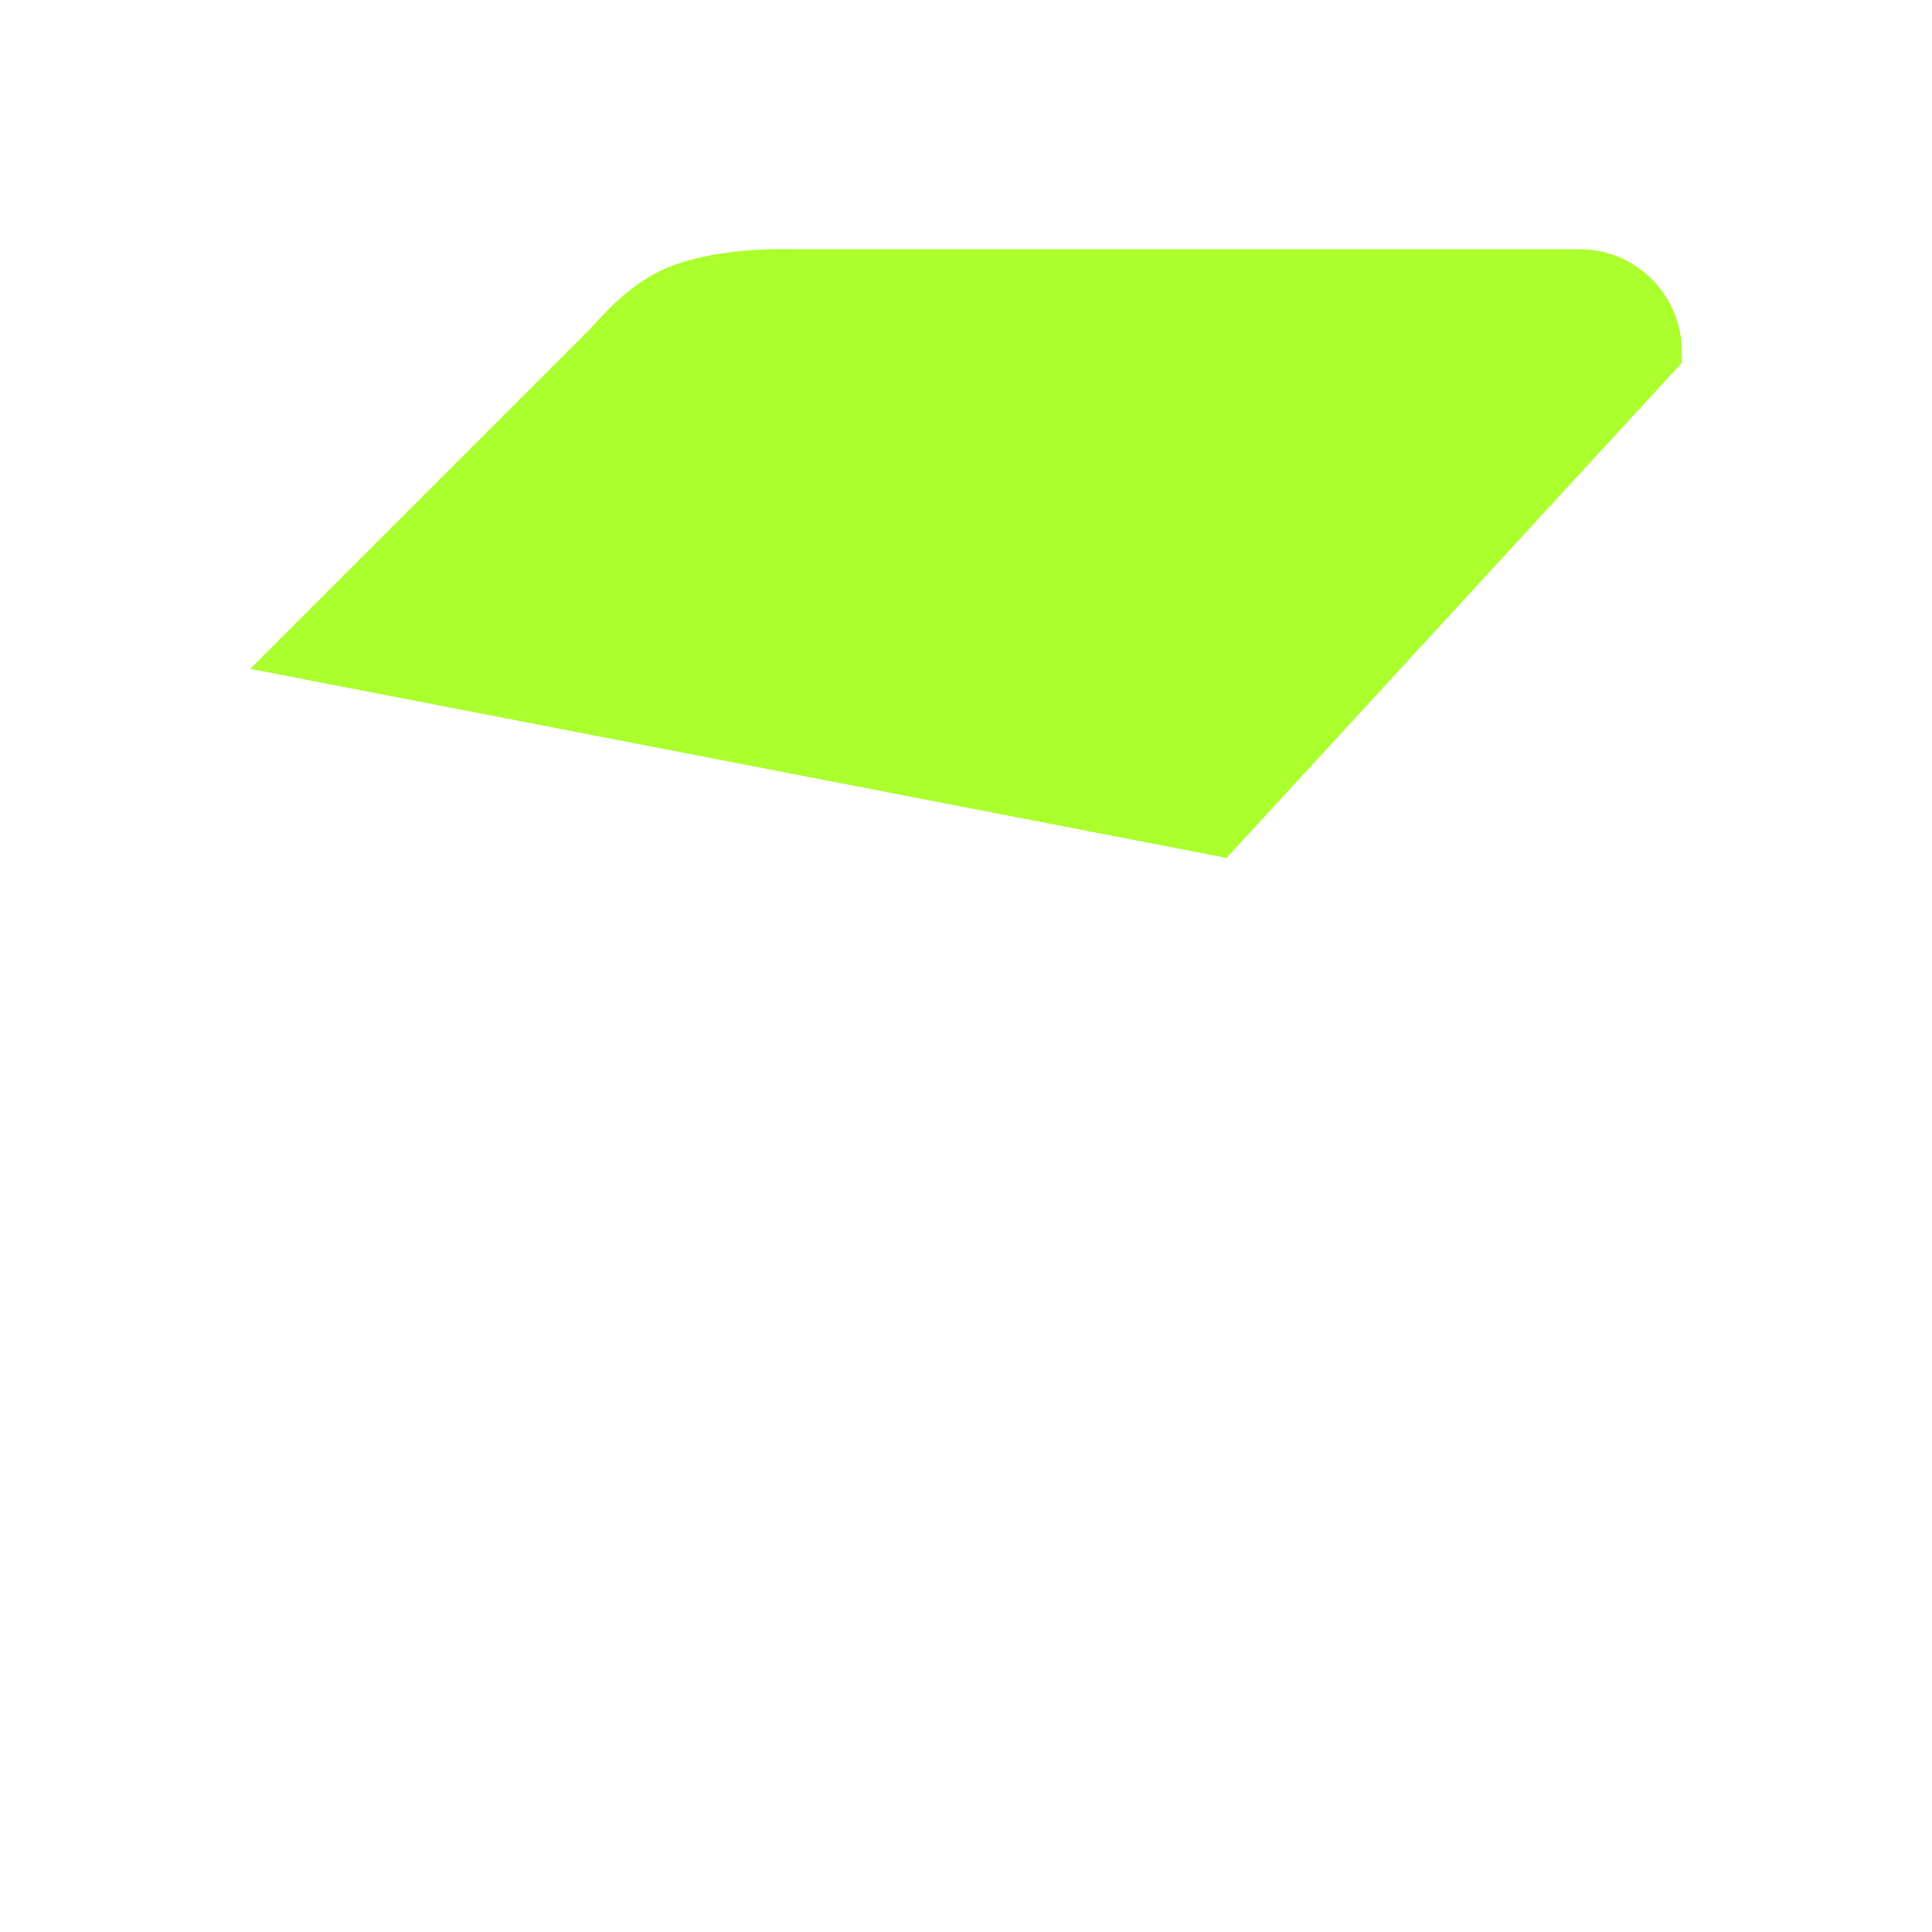<?xml version="1.0" encoding="UTF-8" standalone="no"?><!DOCTYPE svg PUBLIC "-//W3C//DTD SVG 1.1//EN" "http://www.w3.org/Graphics/SVG/1.1/DTD/svg11.dtd"><svg width="100%" height="100%" viewBox="0 0 512 512" version="1.1" xmlns="http://www.w3.org/2000/svg" xmlns:xlink="http://www.w3.org/1999/xlink" xml:space="preserve" xmlns:serif="http://www.serif.com/" style="fill-rule:evenodd;clip-rule:evenodd;stroke-linejoin:round;stroke-miterlimit:2;"><path d="M445.696,96.143l0,-3.002c0,-14.967 -12.132,-27.099 -27.099,-27.099l-209.044,0c-0,0 -17.579,-0.774 -31.261,4.32c-11.686,4.352 -19.552,14.45 -21.94,16.839l-90.048,90.048l258.752,50.105l120.64,-131.211Z" style="fill:#aaff2c;"/></svg>